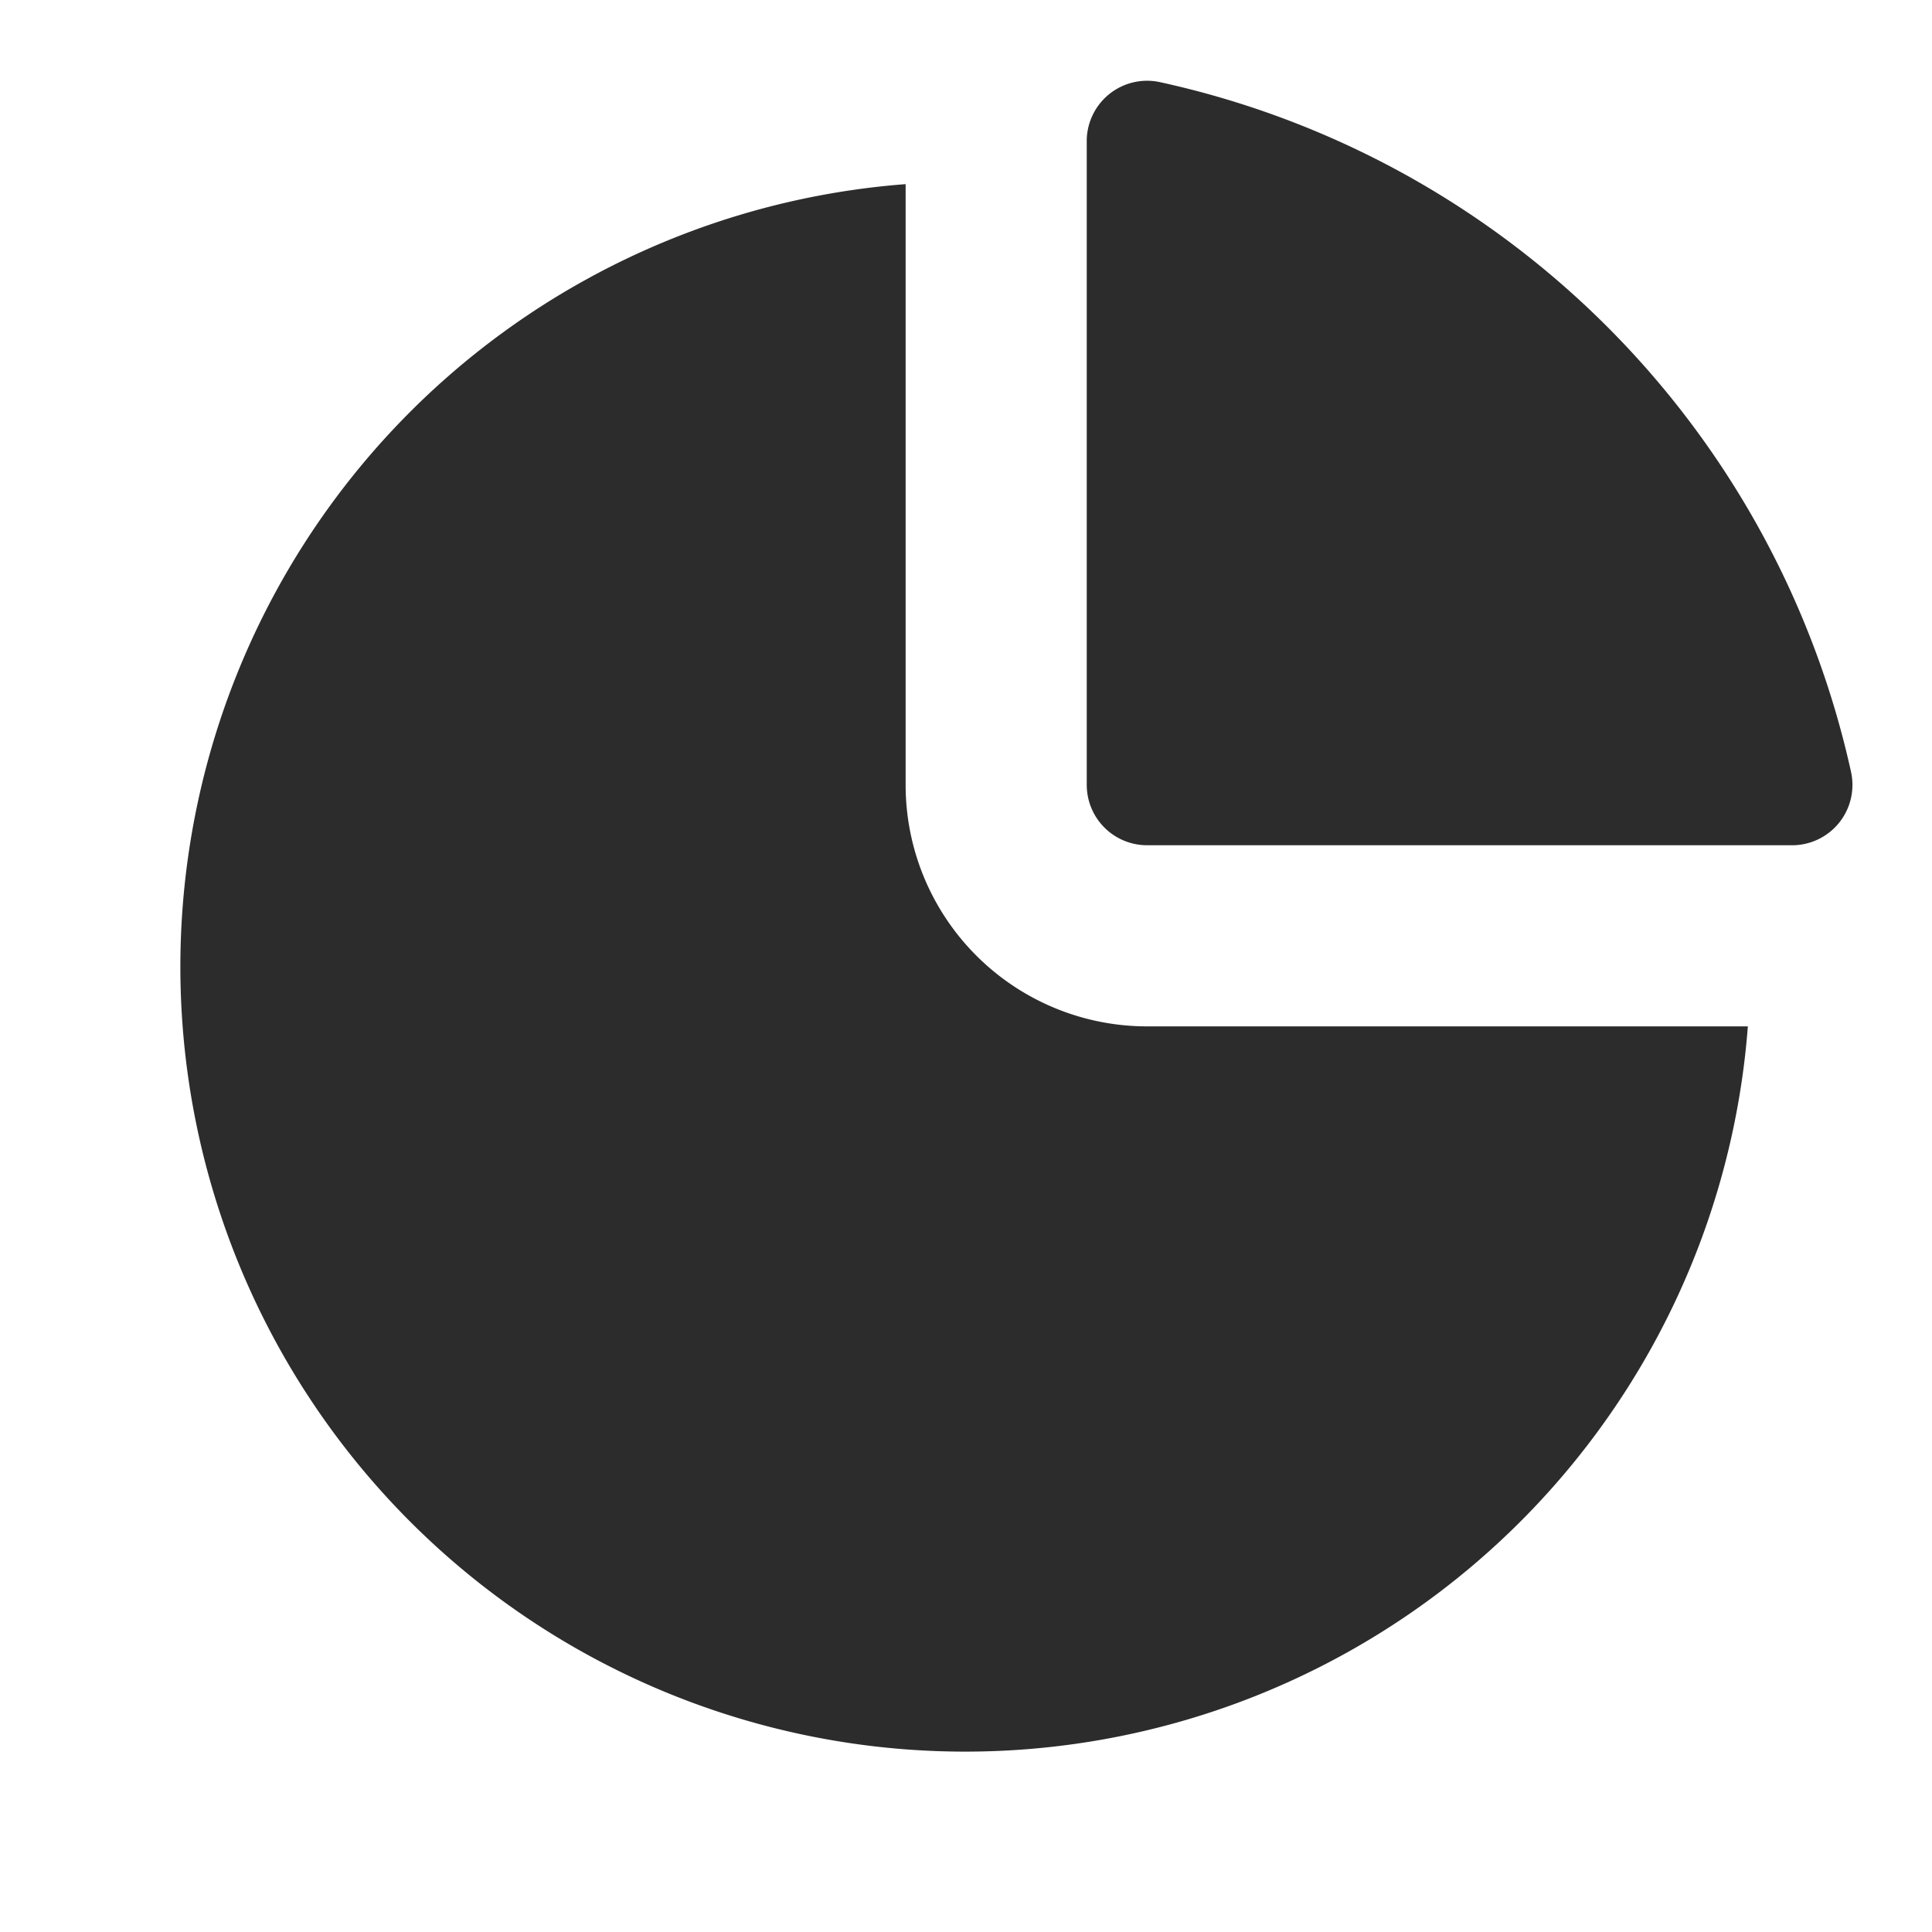<?xml version="1.0" standalone="no"?><!DOCTYPE svg PUBLIC "-//W3C//DTD SVG 1.1//EN" "http://www.w3.org/Graphics/SVG/1.1/DTD/svg11.dtd"><svg t="1759220914980" class="icon" viewBox="0 0 1024 1024" version="1.1" xmlns="http://www.w3.org/2000/svg" p-id="58014" xmlns:xlink="http://www.w3.org/1999/xlink" width="200" height="200"><path d="M480 416V97.6A416 416 0 1 0 926.4 544H608a128 128 0 0 1-128-128z m134.72-372.48a32 32 0 0 0-38.72 32V416a32 32 0 0 0 32 32h341.12a32 32 0 0 0 32-38.72A480 480 0 0 0 614.72 43.52z" fill="#2c2c2c" p-id="58015"></path></svg>